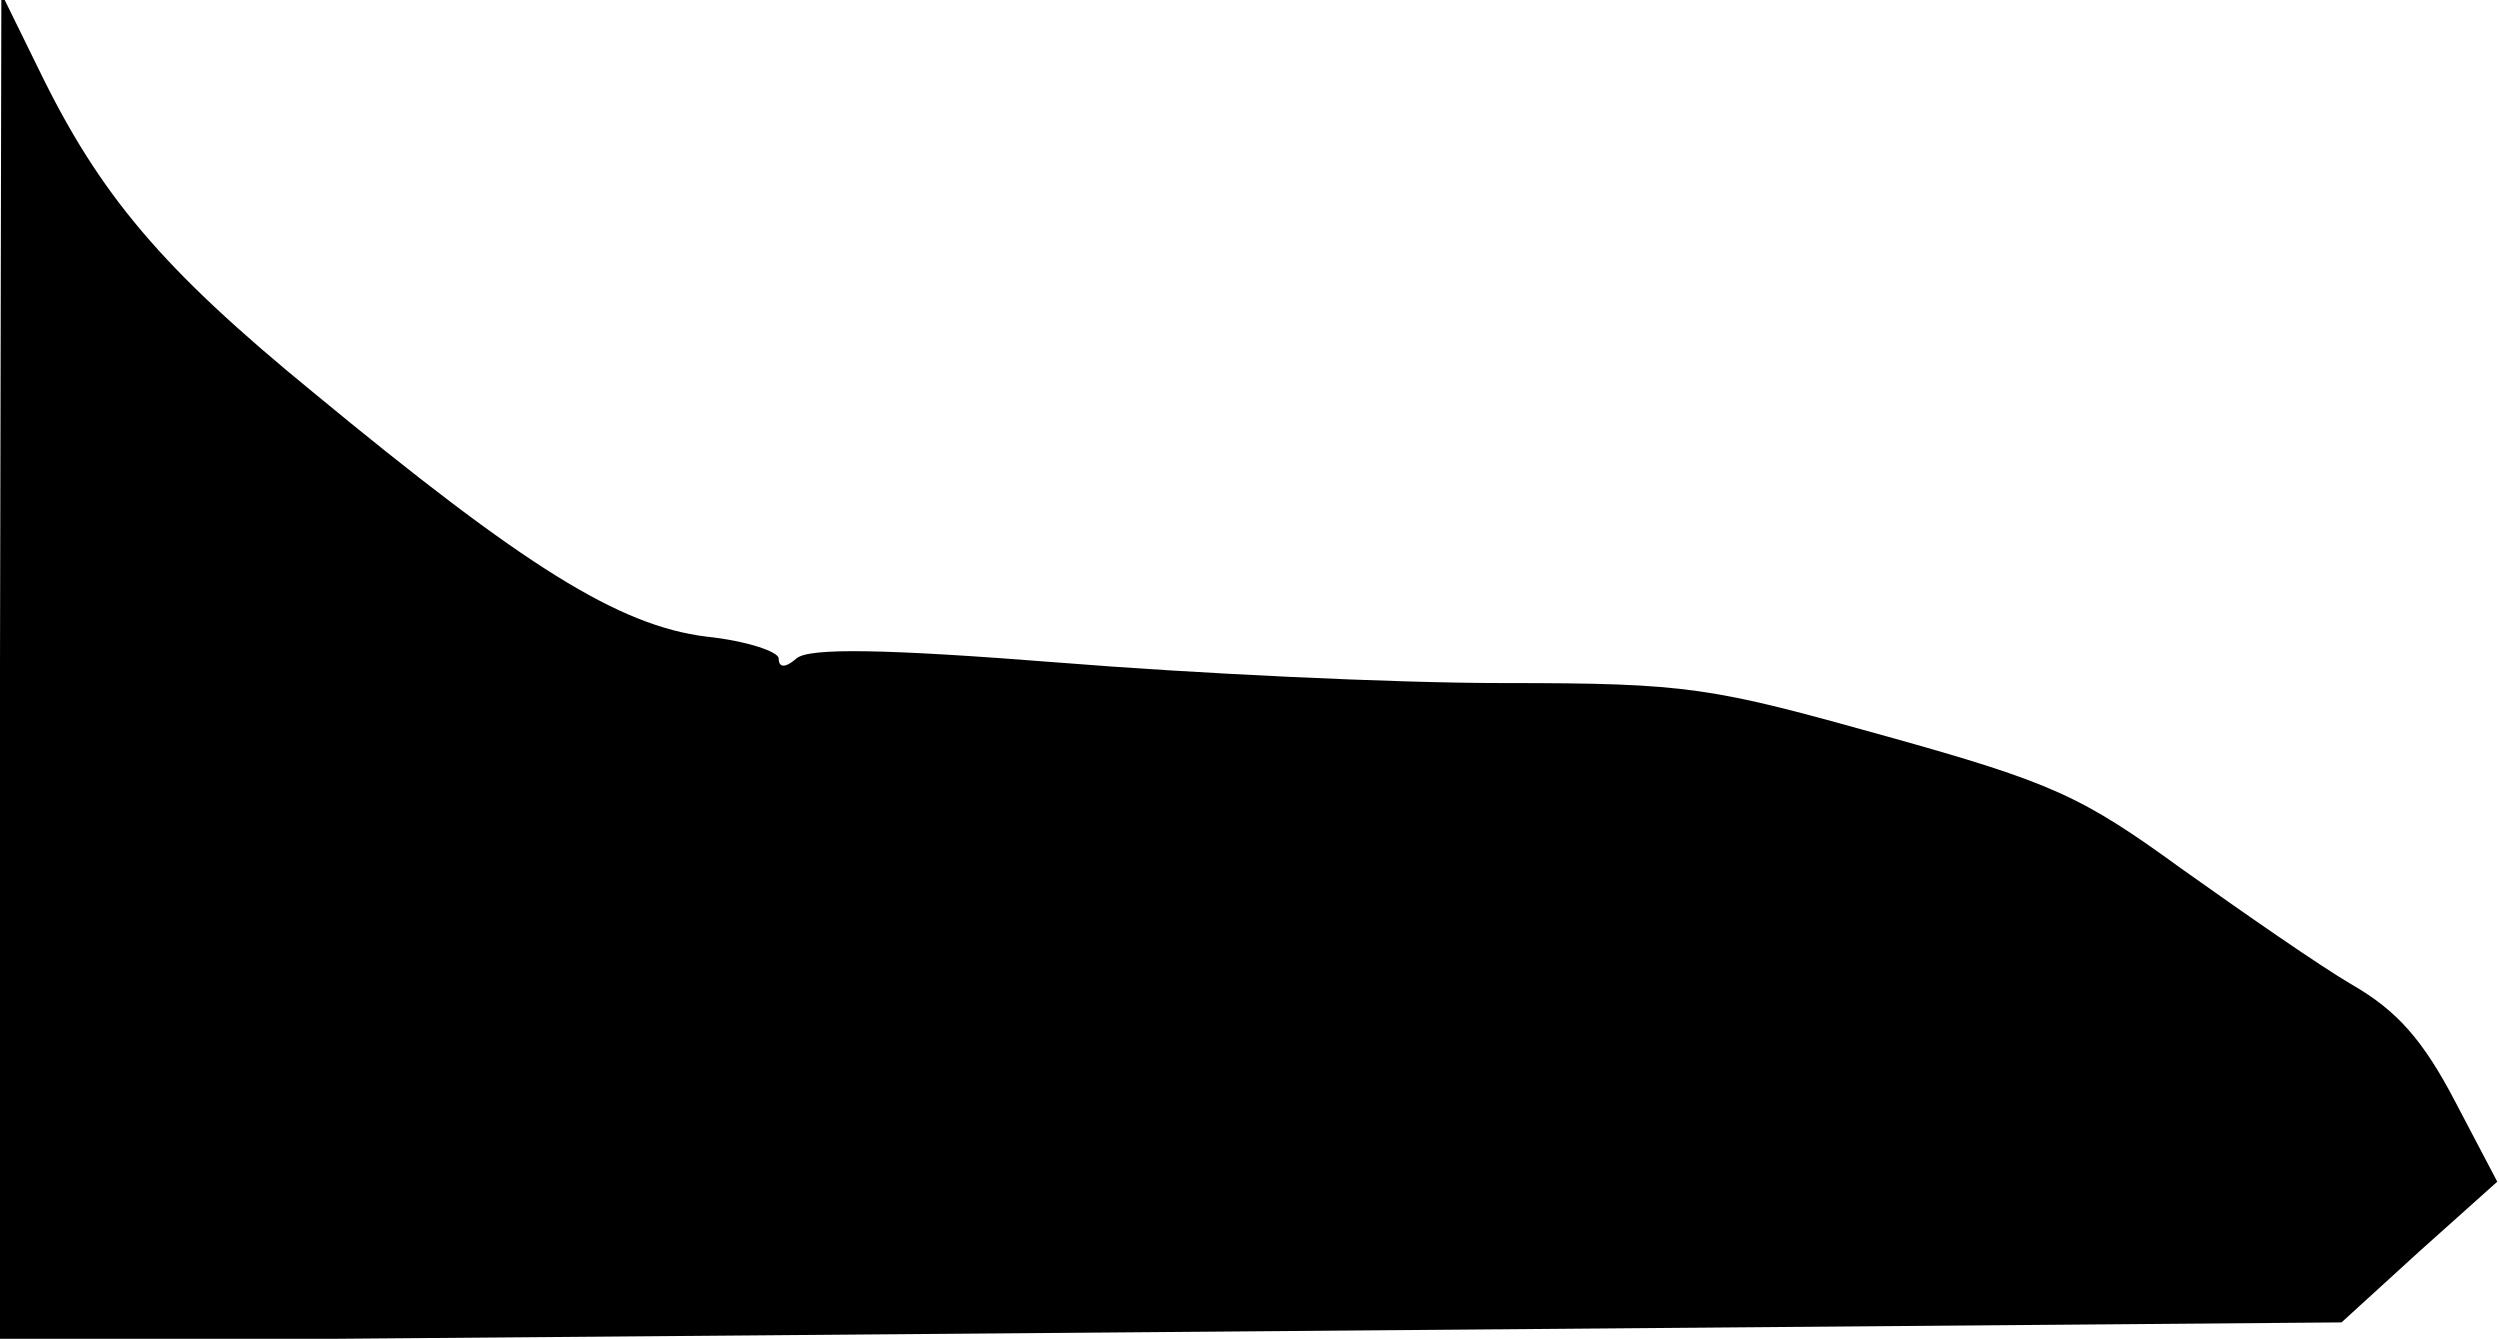 <?xml version="1.0" standalone="no"?>
<!DOCTYPE svg PUBLIC "-//W3C//DTD SVG 20010904//EN"
 "http://www.w3.org/TR/2001/REC-SVG-20010904/DTD/svg10.dtd">
<svg version="1.0" xmlns="http://www.w3.org/2000/svg"
 width="183pt" height="98pt" viewBox="0 0 183 98"
 preserveAspectRatio="xMidYMid meet">
<g transform="translate(0,98) scale(0.1,-0.1)"
fill="#000000" stroke="none">
<path fill="#000000" stroke="none" d="M0 491 l0 -493 857 7 857 7 57 52 57
51 -31 59 c-23 44 -42 66 -75 85 -24 14 -80 53 -125 85 -73 53 -94 63 -216 97
-129 36 -144 39 -281 39 -80 0 -226 7 -325 15 -127 10 -183 11 -192 3 -8 -7
-13 -7 -13 0 0 5 -24 13 -53 16 -64 8 -133 51 -288 179 -110 90 -156 144 -201
237 l-27 55 -1 -494z"/>
</g>
</svg>
